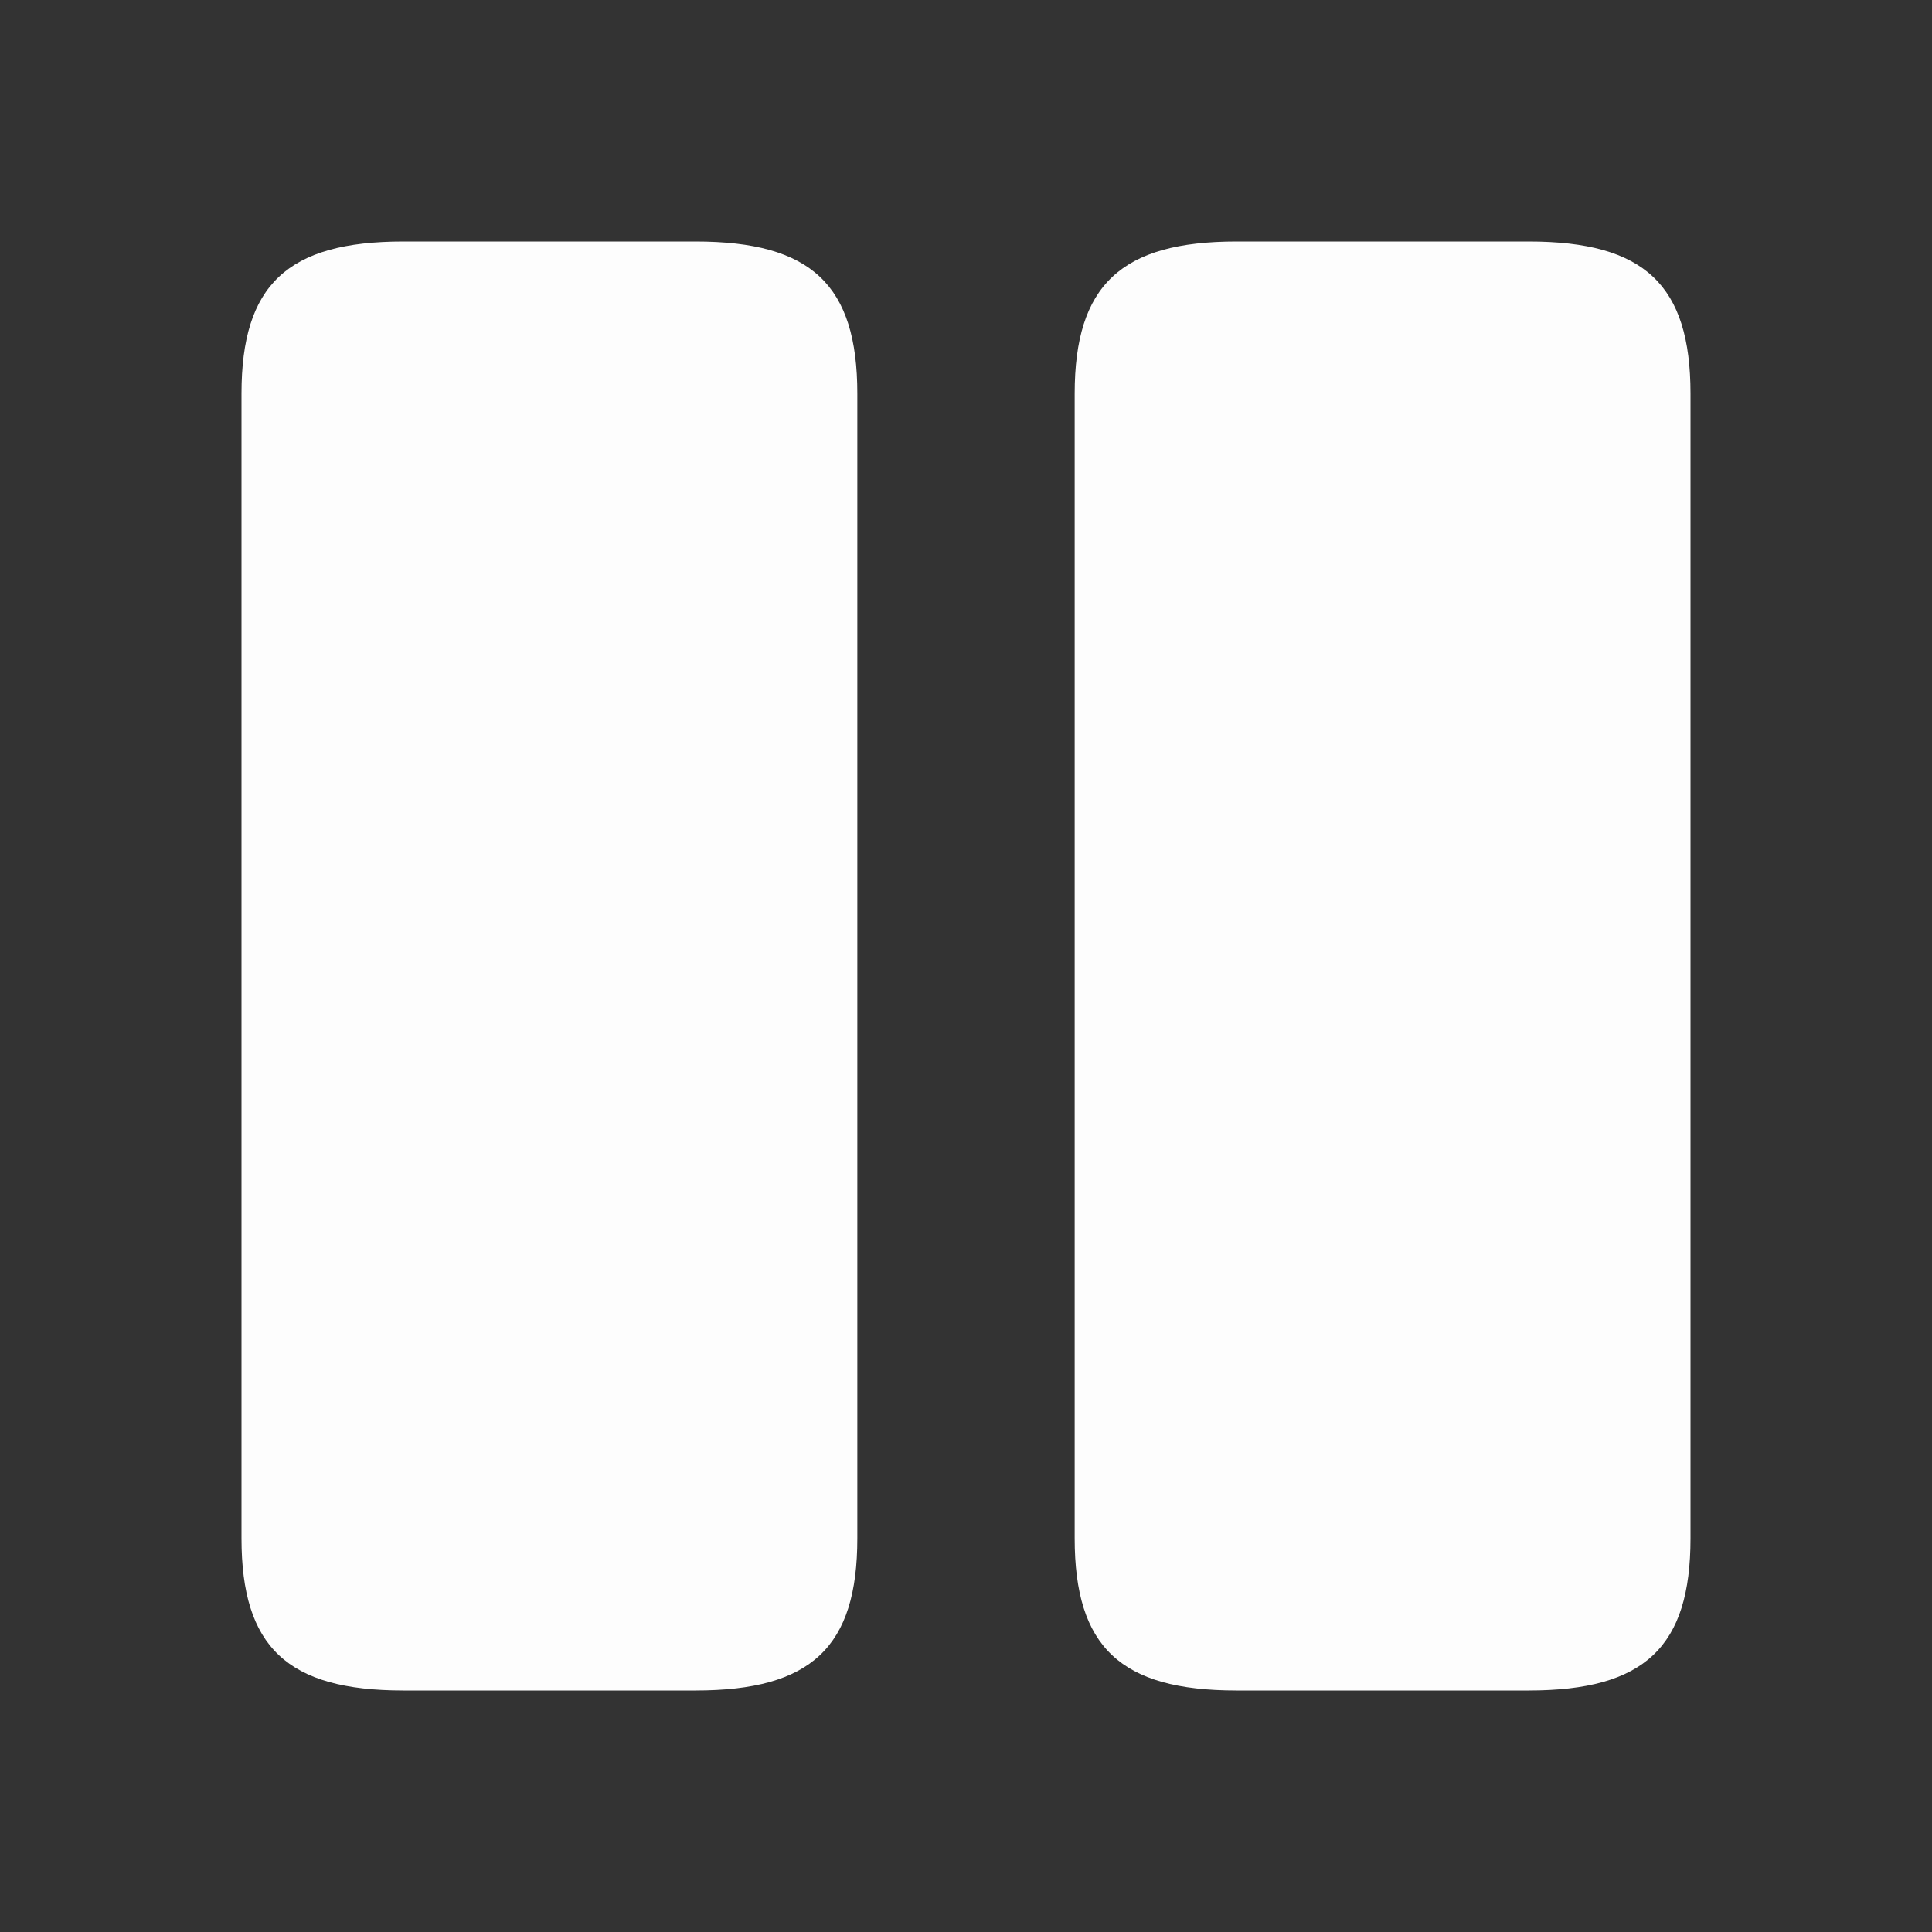 <svg width="120" height="120" viewBox="0 0 120 120" fill="none" xmlns="http://www.w3.org/2000/svg">
<rect x="0" y="0" width="120" height="120" fill="#333333" stroke="none"/>
<path d="M53.25 95.55V24.45C53.25 17.7 50.4 15 43.2 15H25.05C17.85 15 15 17.7 15 24.45V95.55C15 102.3 17.85 105 25.05 105H43.2C50.4 105 53.25 102.3 53.25 95.55Z" fill="#FDFDFD"/>
<path d="M105 95.55V24.45C105 17.7 102.15 15 94.95 15H76.8C69.65 15 66.75 17.7 66.75 24.45V95.55C66.75 102.3 69.6 105 76.8 105H94.95C102.15 105 105 102.3 105 95.55Z" fill="#FDFDFD"/>
</svg>
